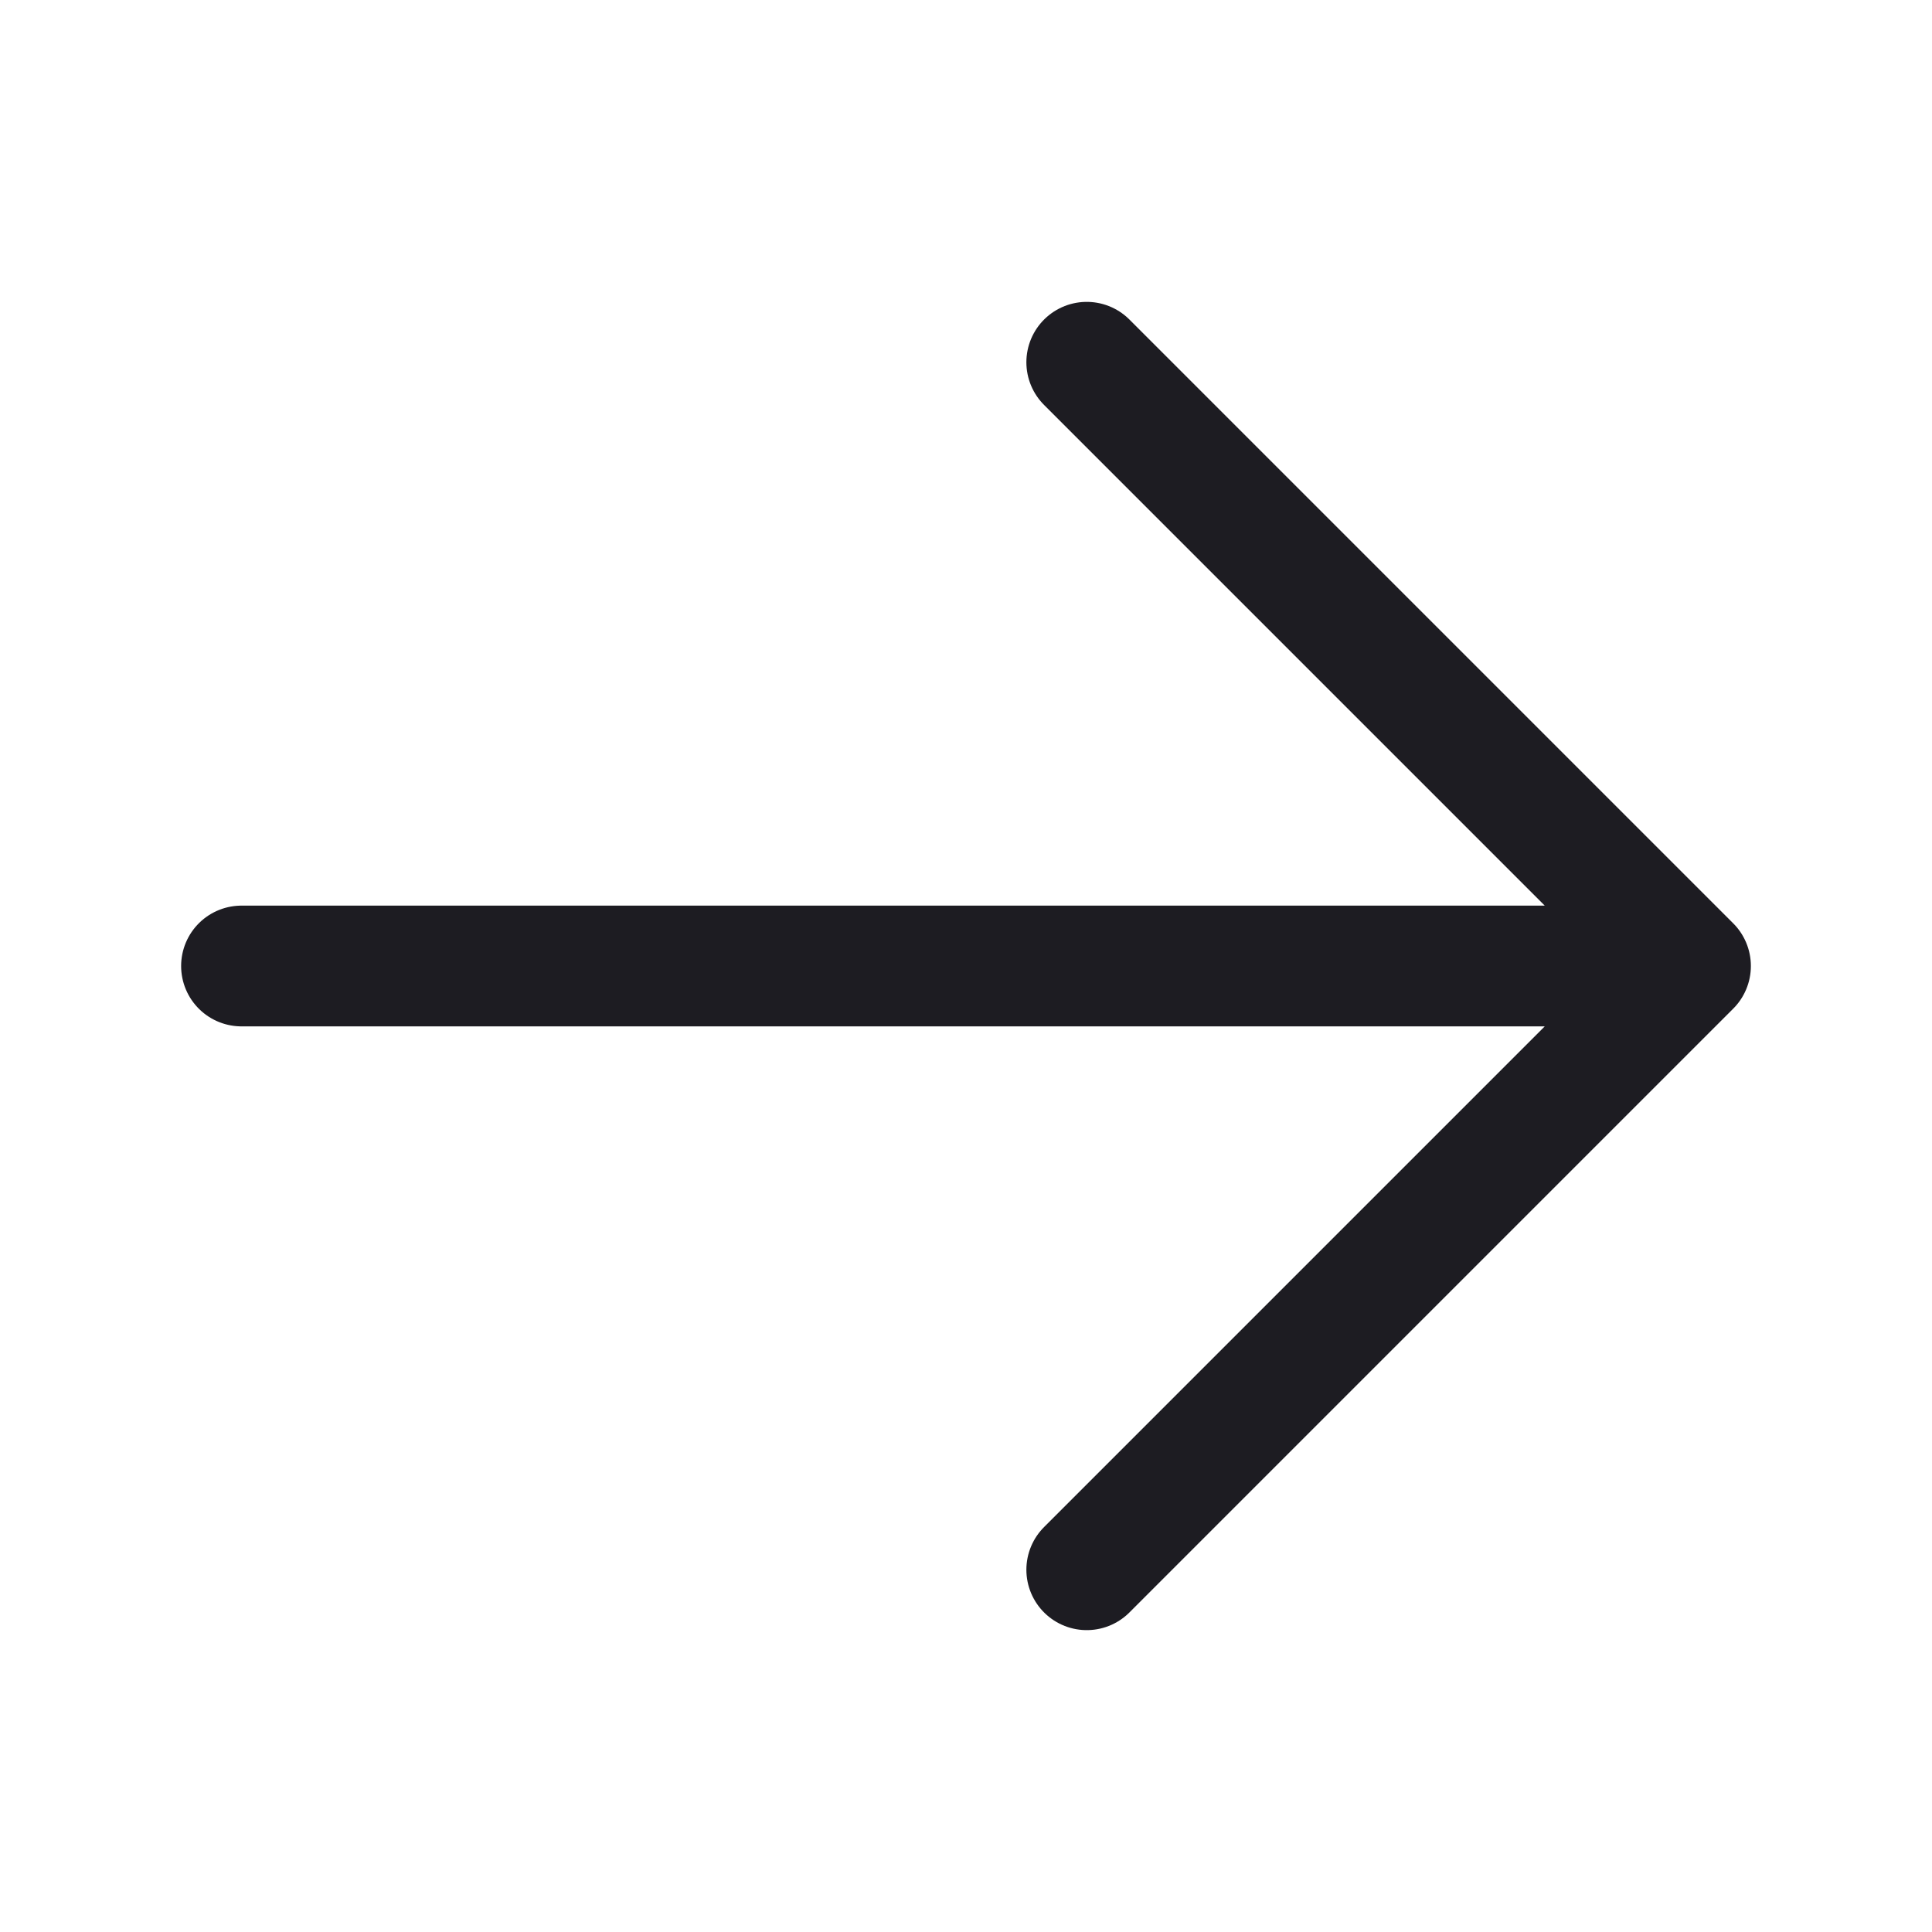 <svg width="24" height="24" viewBox="0 0 24 24" fill="none" xmlns="http://www.w3.org/2000/svg">
<g id="Frame">
<path id="Vector" d="M13.5 4.5L21 12M21 12L13.5 19.5M21 12H3" stroke="#1D1C22" stroke-width="1.5" stroke-linecap="round" stroke-linejoin="round"/>
</g>
</svg>
